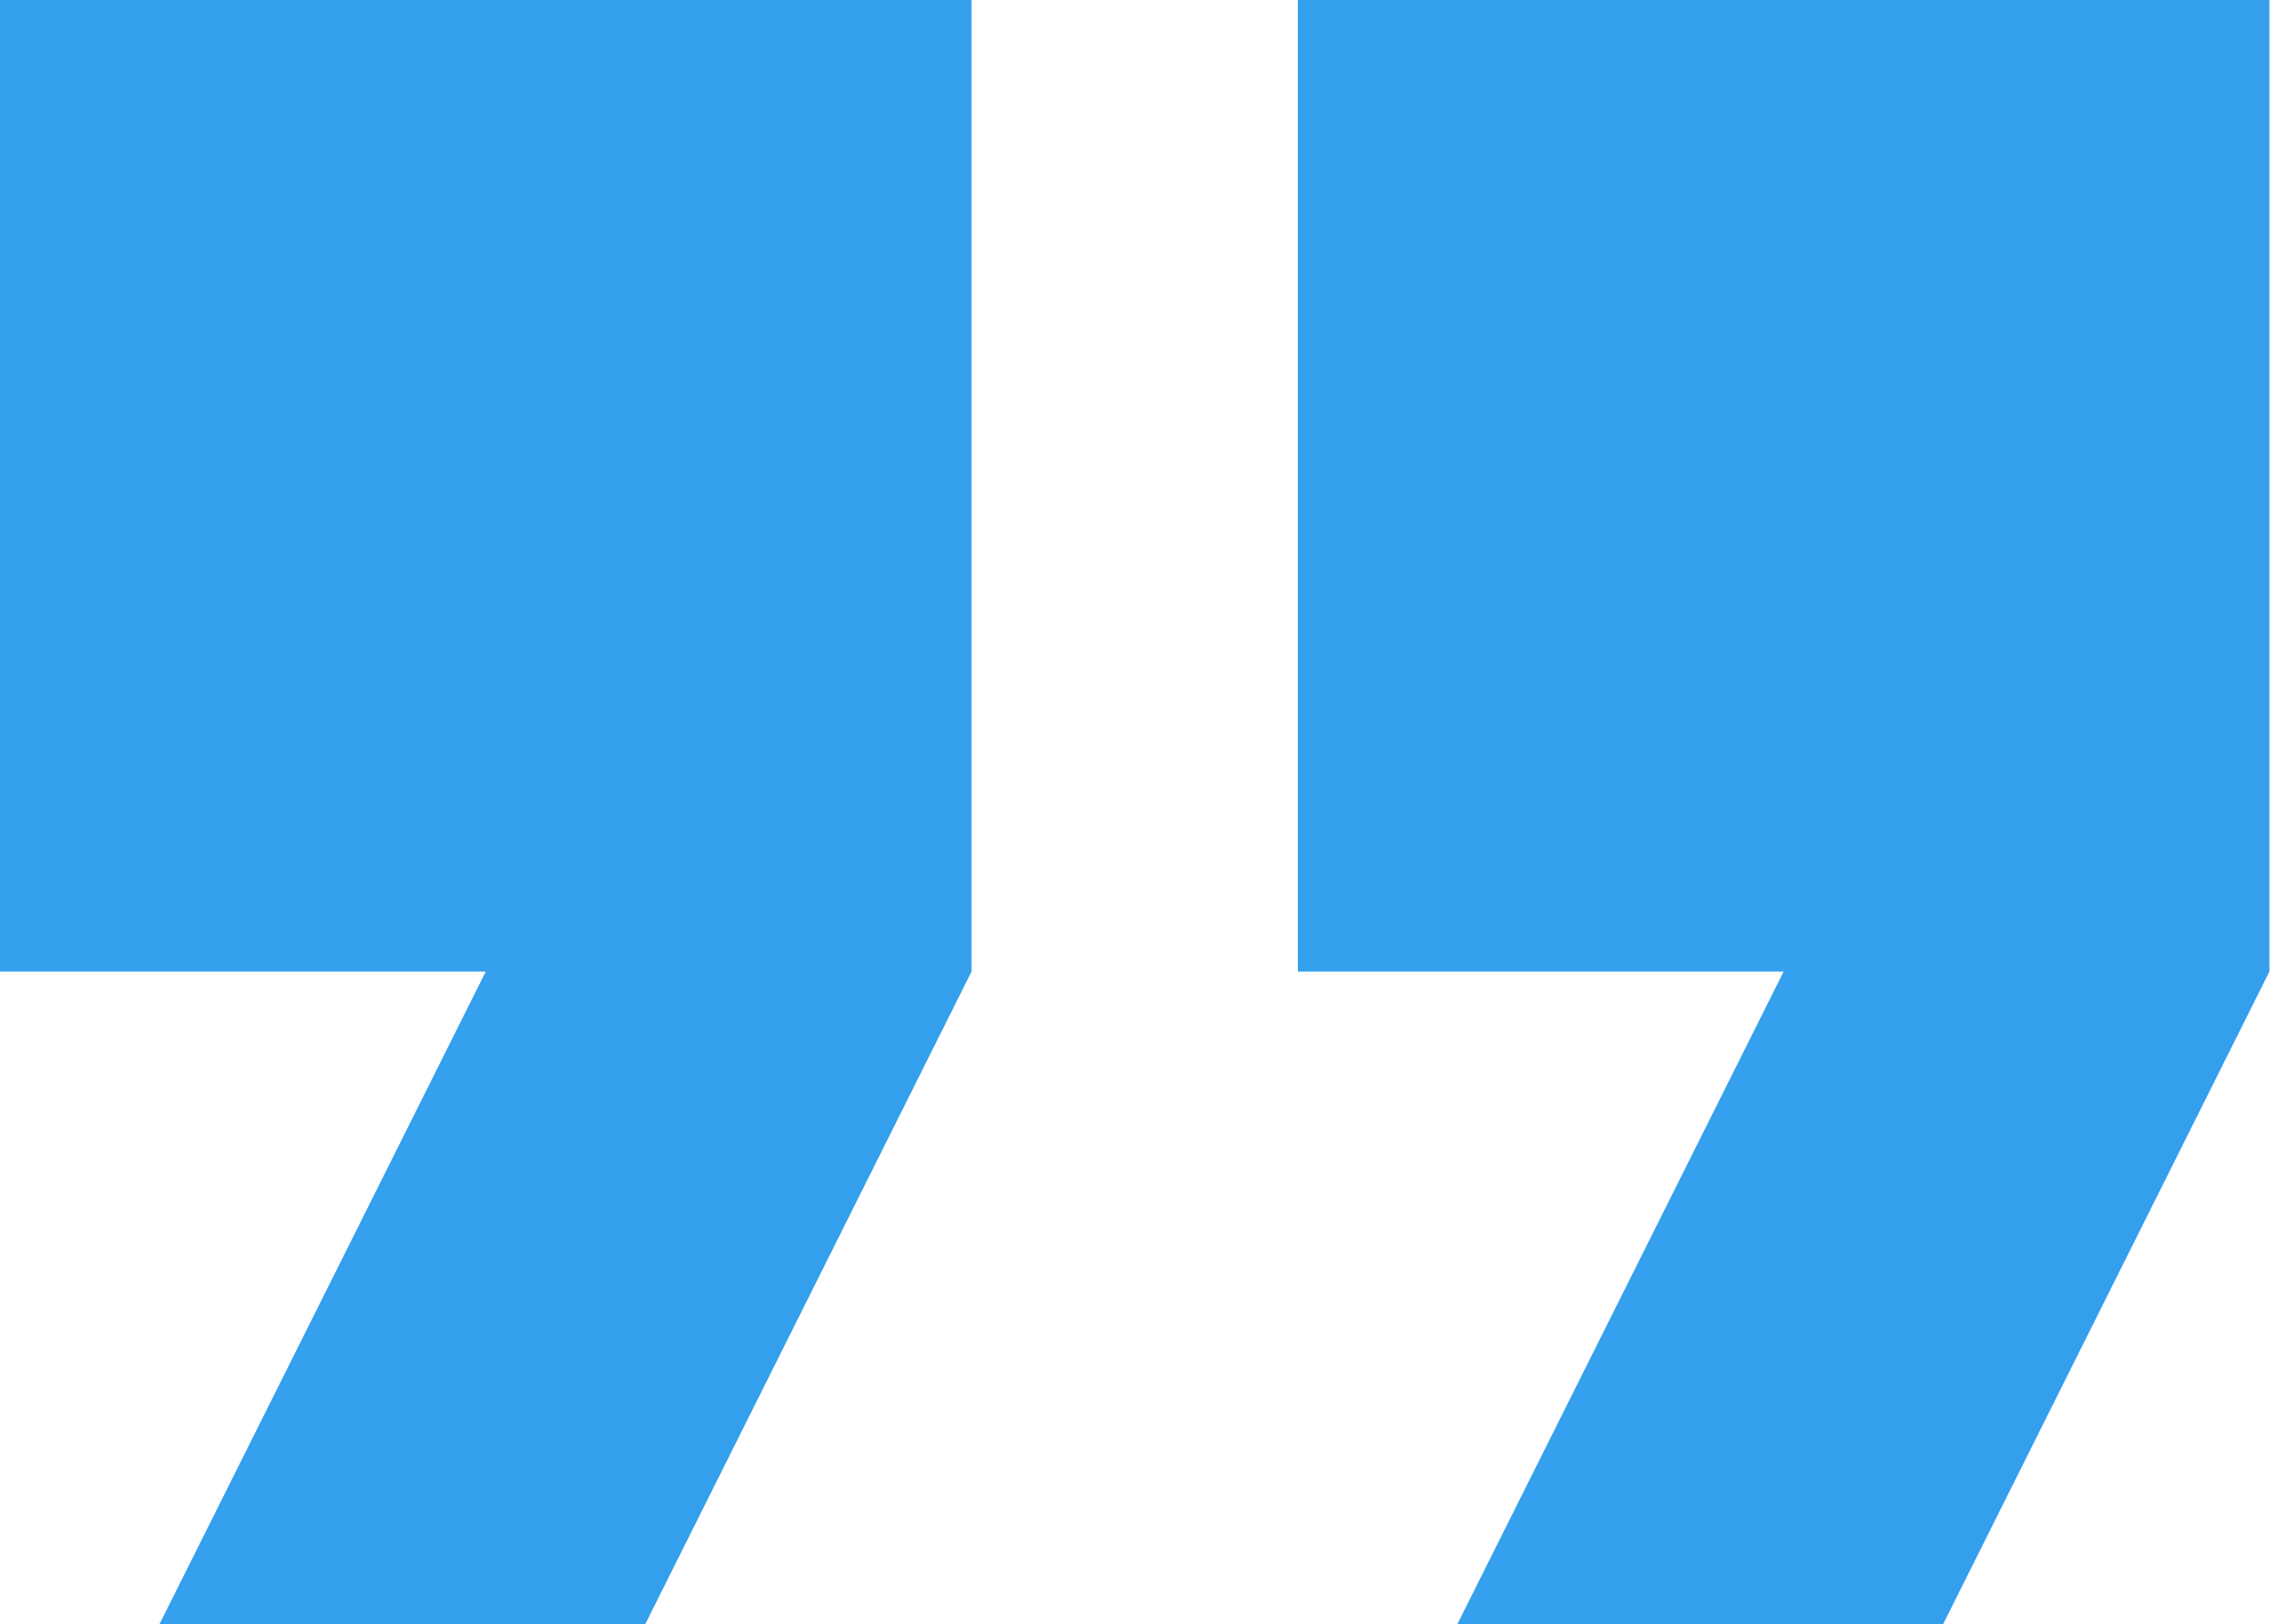 <?xml version="1.0" encoding="utf-8"?>
<!-- Generator: Adobe Illustrator 25.2.0, SVG Export Plug-In . SVG Version: 6.00 Build 0)  -->
<svg version="1.1" id="Capa_1" xmlns="http://www.w3.org/2000/svg" xmlns:xlink="http://www.w3.org/1999/xlink" x="0px" y="0px"
	 viewBox="0 0 30 21.4" style="enable-background:new 0 0 30 21.4;" xml:space="preserve">
<style type="text/css">
	.st0{fill:#349FED;}
</style>
<g id="Grupo_24741" transform="translate(-409.476 -4543.499)">
	<g id="citar" transform="translate(409.476 4543.499)">
		<g id="Grupo_896" transform="translate(0 0)">
			<g id="Grupo_895">
				<path id="Trazado_1176" class="st0" d="M0,12.8h6.4l-4.3,8.6h6.4l4.3-8.6V0H0V12.8z"/>
				<path id="Trazado_1177" class="st0" d="M17.1,0v12.8h6.4l-4.3,8.6h6.4l4.3-8.6V0H17.1z"/>
			</g>
		</g>
	</g>
</g>
</svg>
